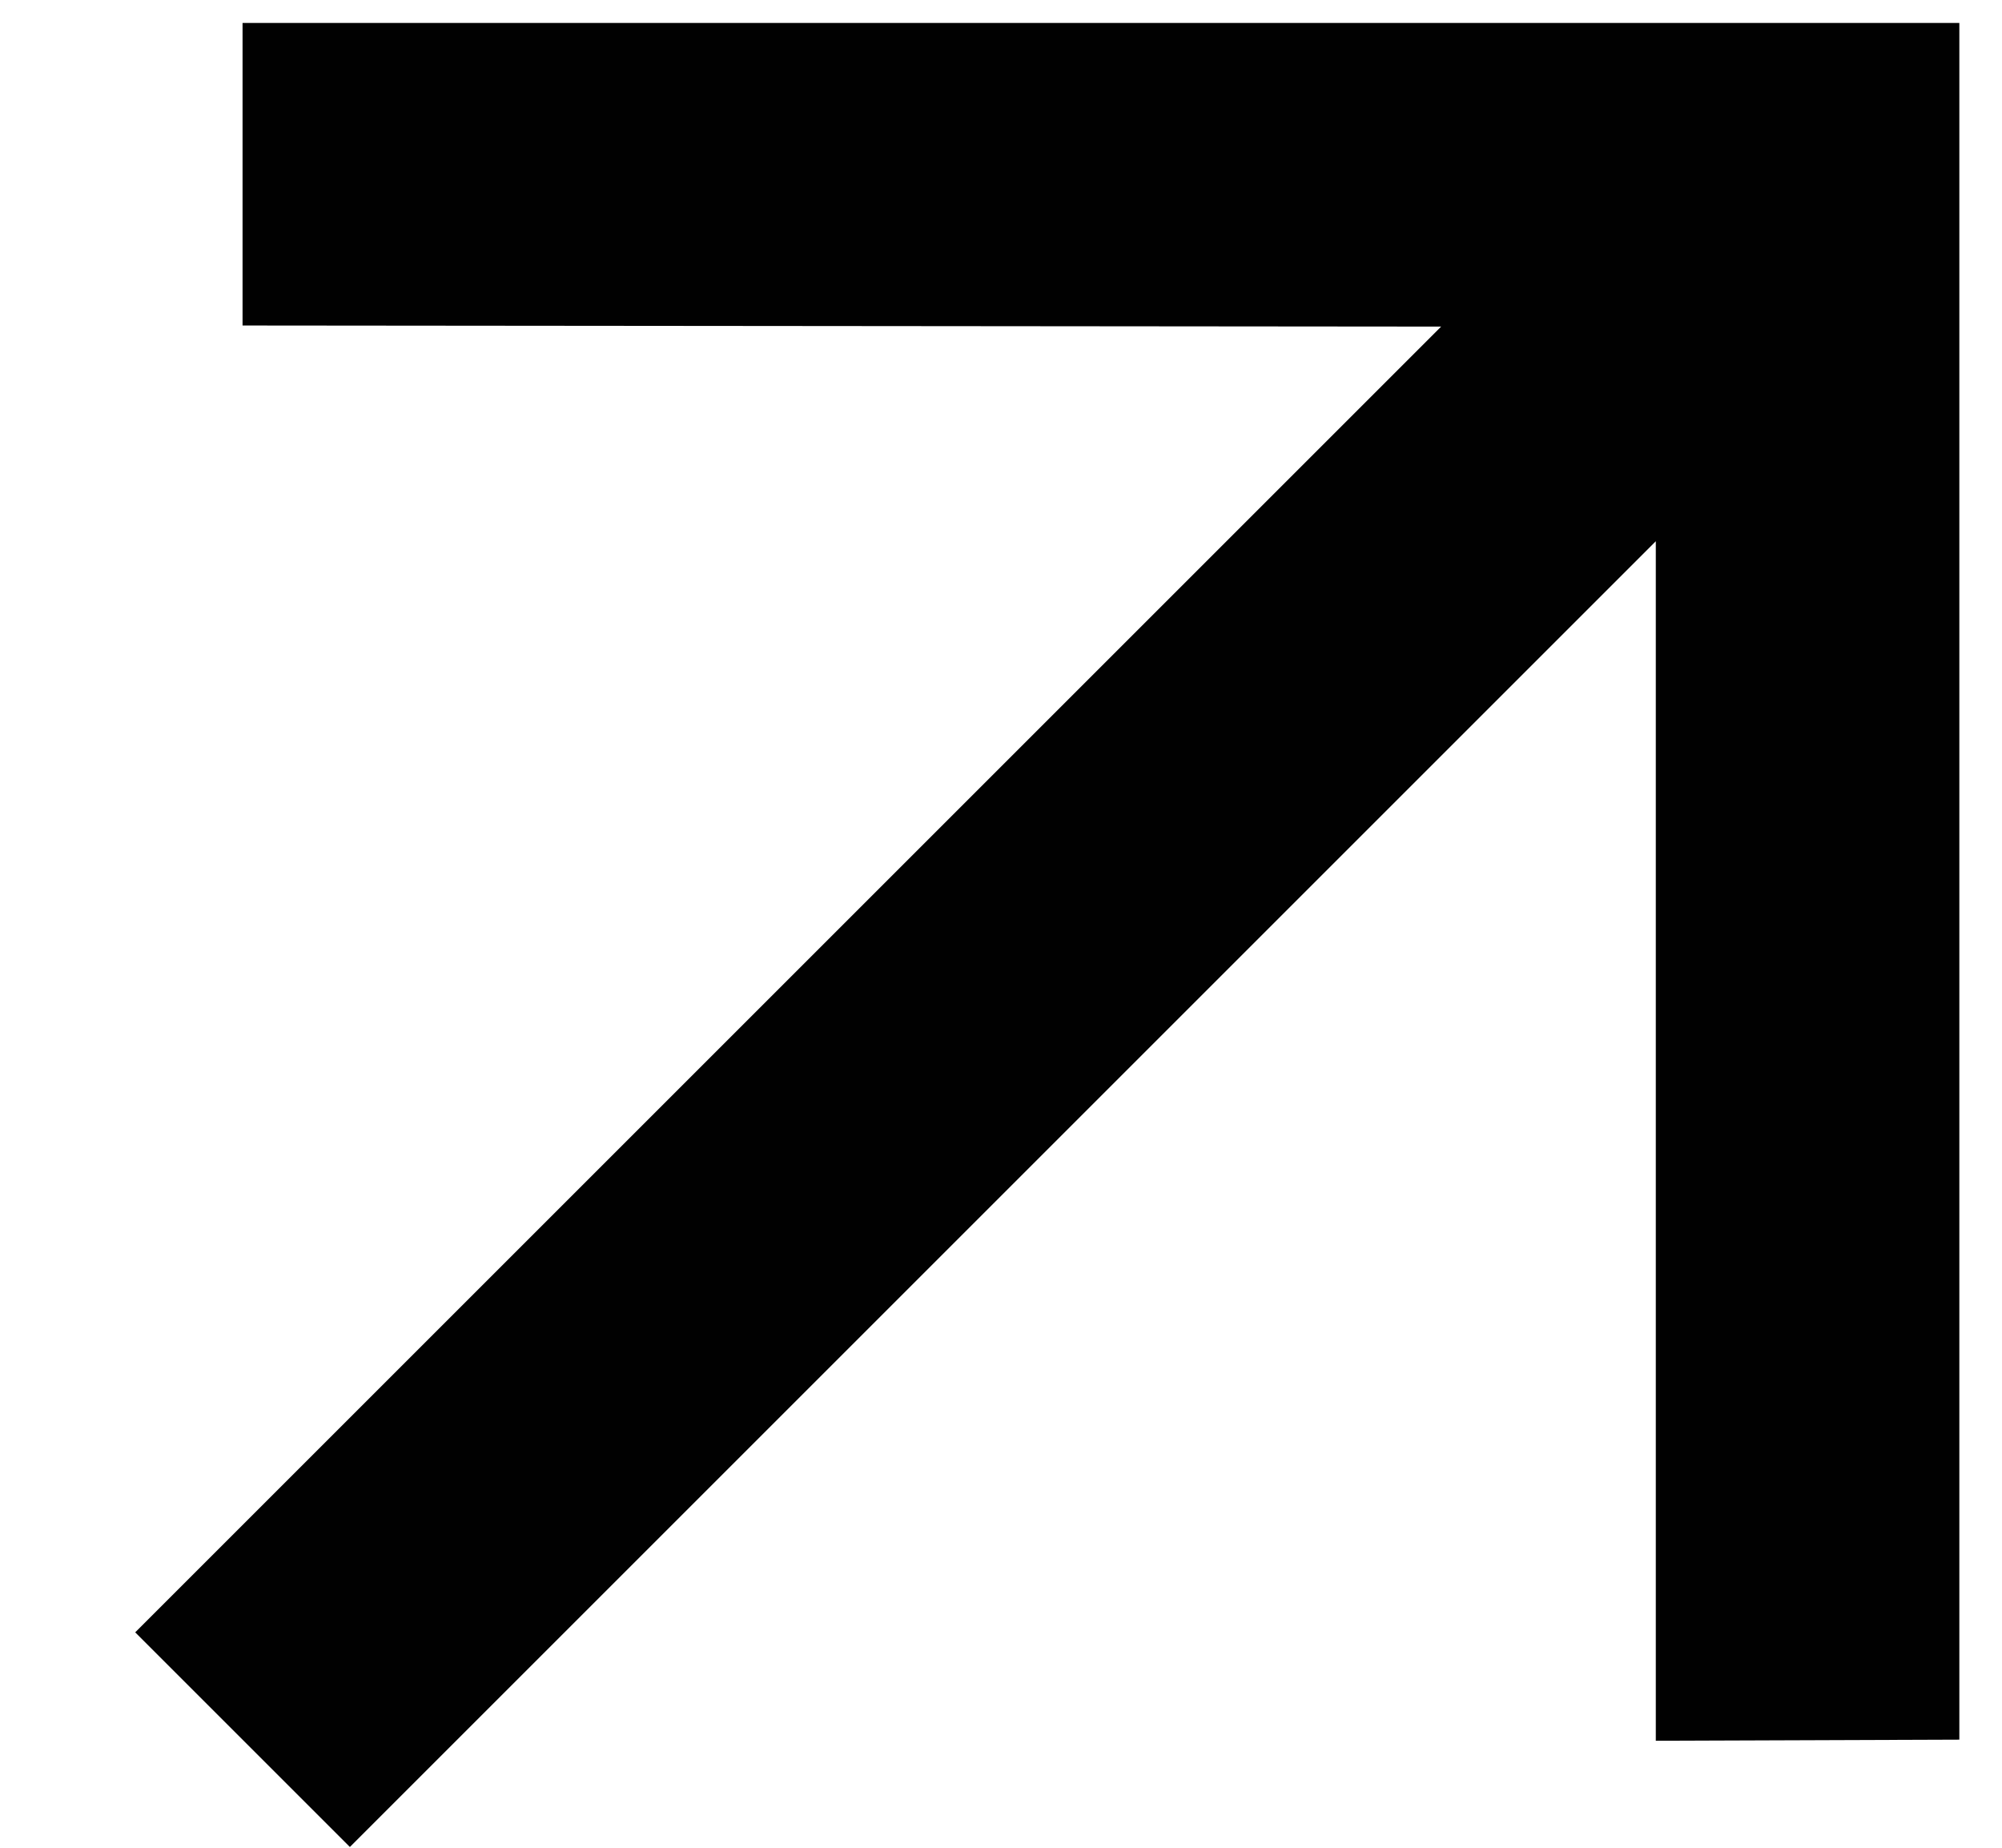 <svg width="13" height="12" viewBox="0 0 13 12" fill="none" xmlns="http://www.w3.org/2000/svg">
<path d="M2.272 11.995L10.752 3.515L10.752 11.305L12.723 11.298L12.723 0.149L1.575 0.149L1.575 2.114L9.358 2.121L0.878 10.601L2.272 11.995Z" fill="#010101"/>
</svg>
